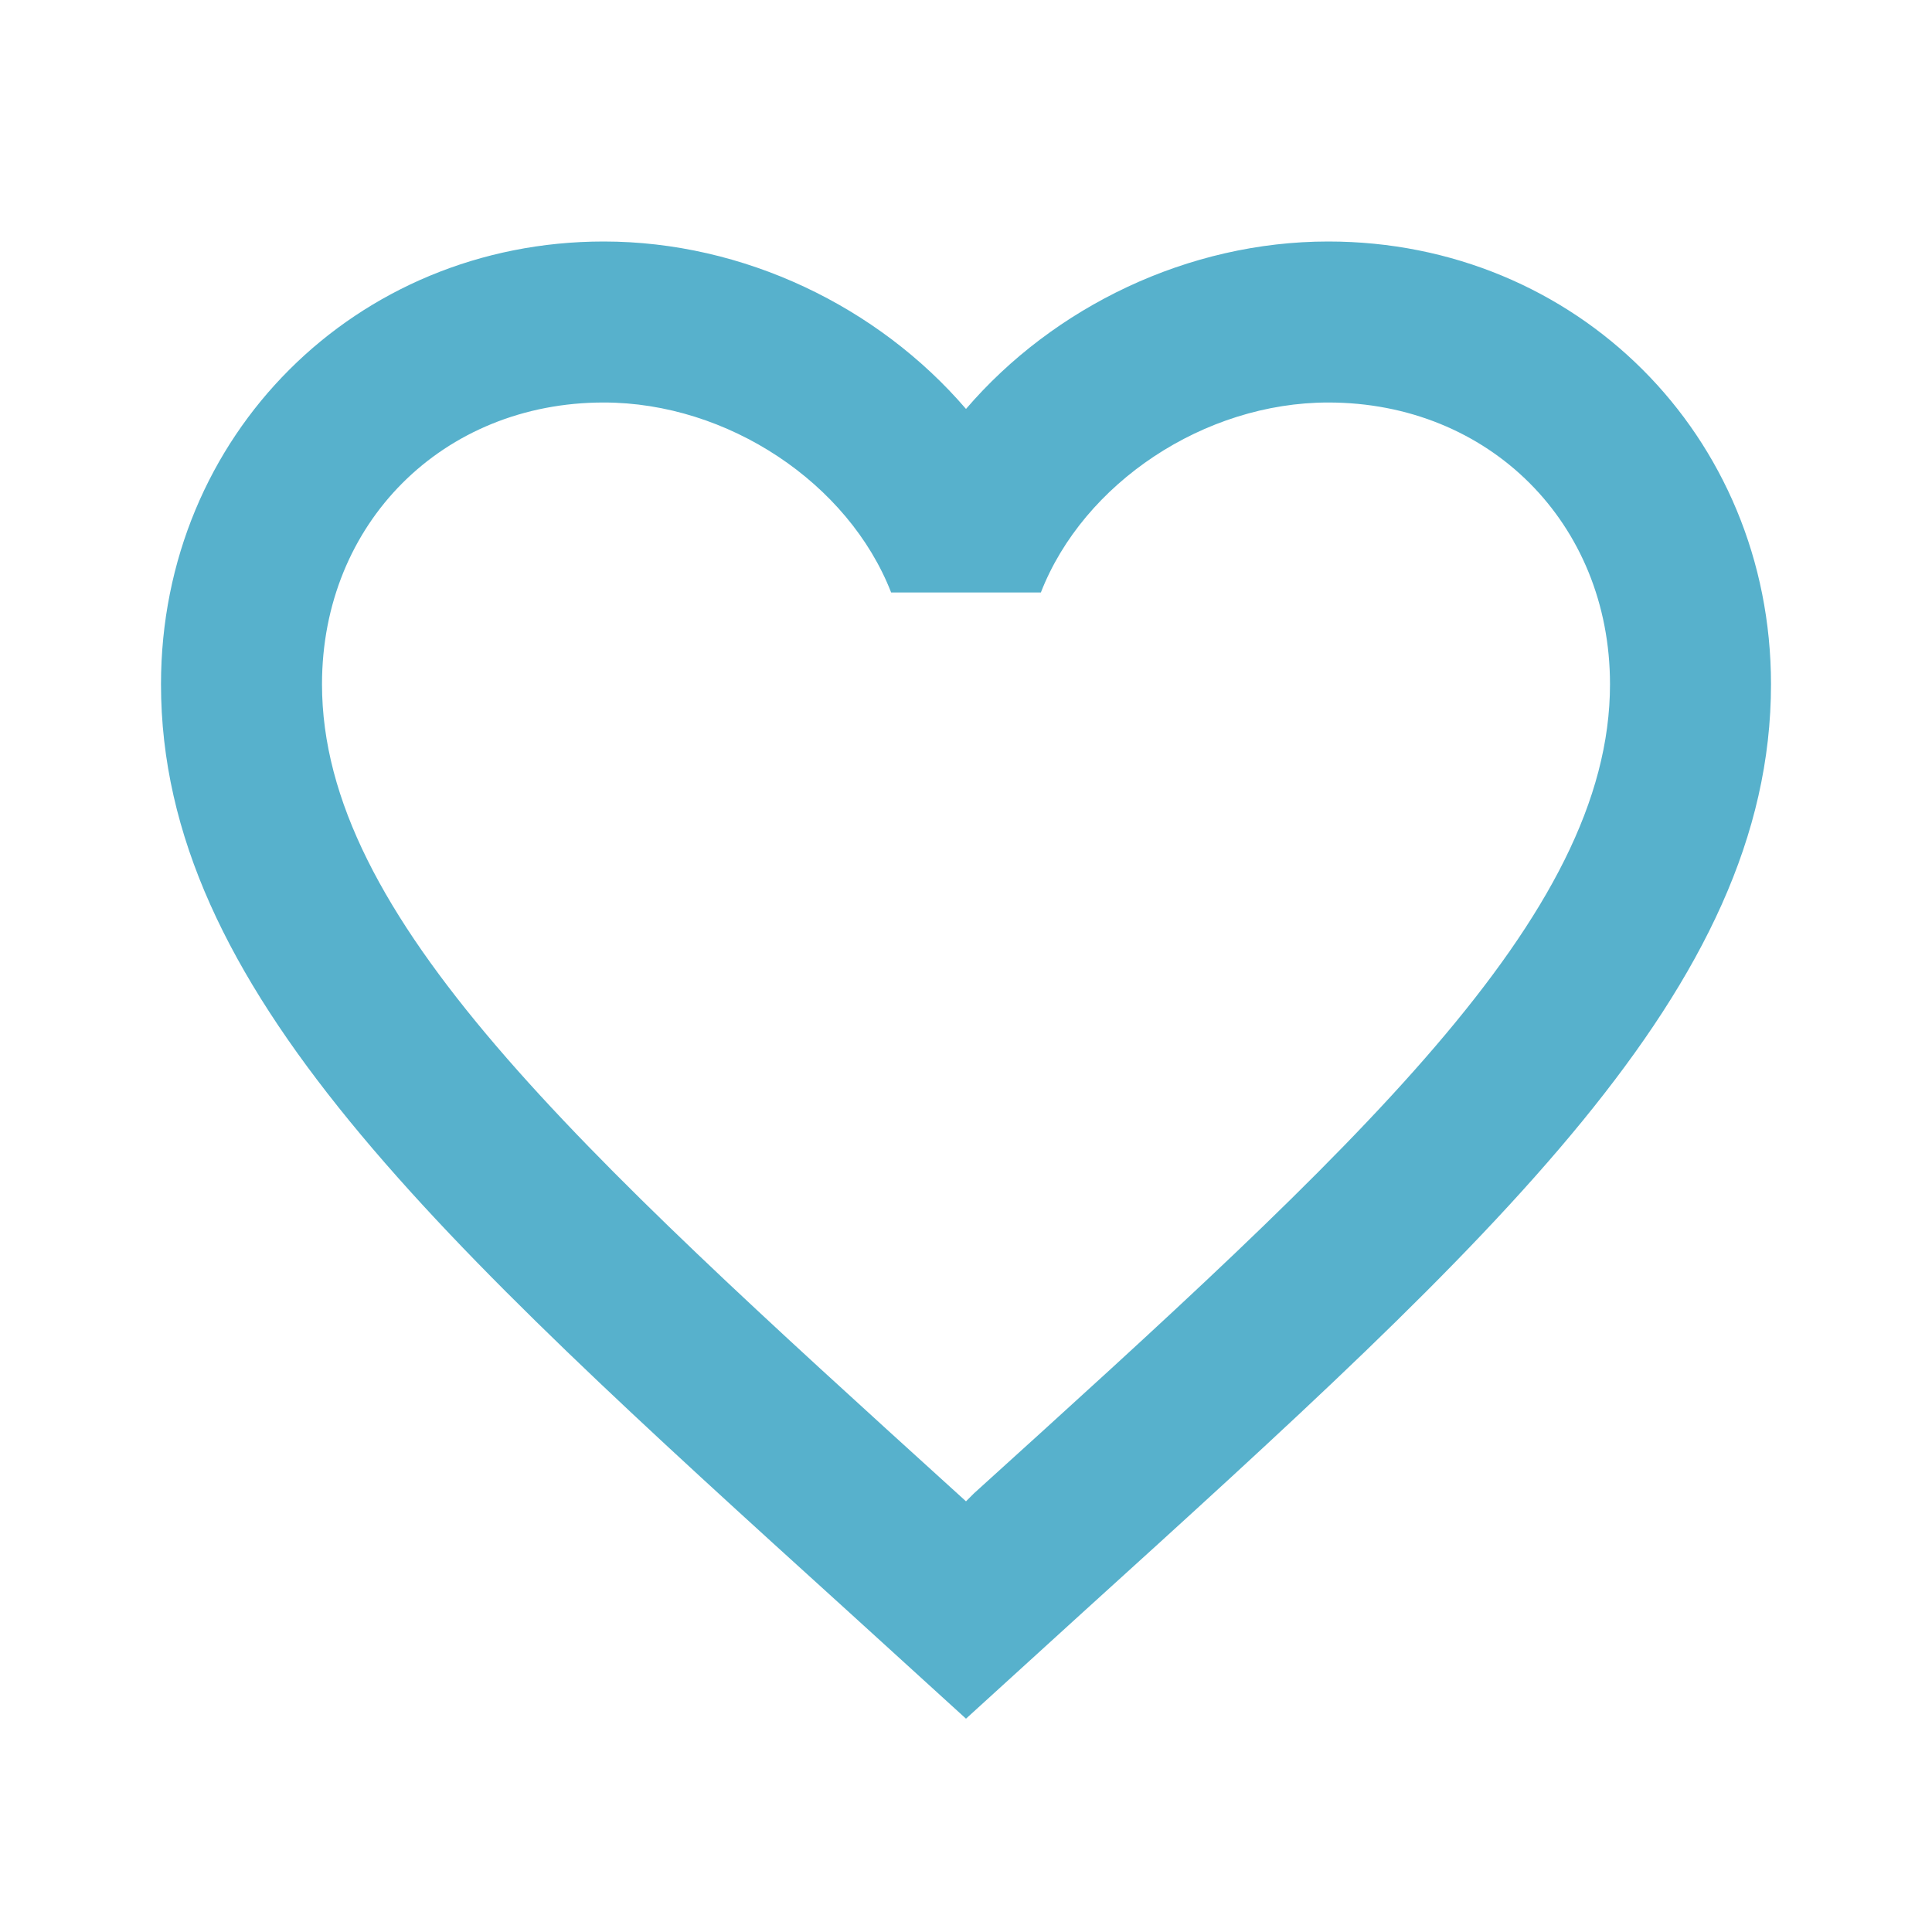 <svg width="24" height="24" xmlns="http://www.w3.org/2000/svg">
 <g>
  <title>background</title>
  <rect fill="none" id="canvas_background" height="602" width="802" y="-1" x="-1"/>
 </g>
 <g>
  <title>Layer 1</title>
  <path fill="#57b1cc" id="svg_1" d="m12.1,18.55l-0.1,0.1l-0.11,-0.1c-4.75,-4.31 -7.89,-7.16 -7.89,-10.05c0,-2 1.5,-3.5 3.5,-3.5c1.54,0 3.04,1 3.57,2.36l1.86,0c0.53,-1.36 2.03,-2.36 3.57,-2.36c2,0 3.5,1.5 3.5,3.5c0,2.89 -3.14,5.74 -7.9,10.05m4.4,-15.55c-1.74,0 -3.41,0.81 -4.5,2.08c-1.09,-1.27 -2.76,-2.08 -4.5,-2.08c-3.08,0 -5.5,2.41 -5.5,5.5c0,3.77 3.4,6.86 8.55,11.53l1.45,1.32l1.45,-1.32c5.15,-4.67 8.55,-7.76 8.55,-11.53c0,-3.09 -2.42,-5.5 -5.5,-5.5z"/>
 </g>
</svg>